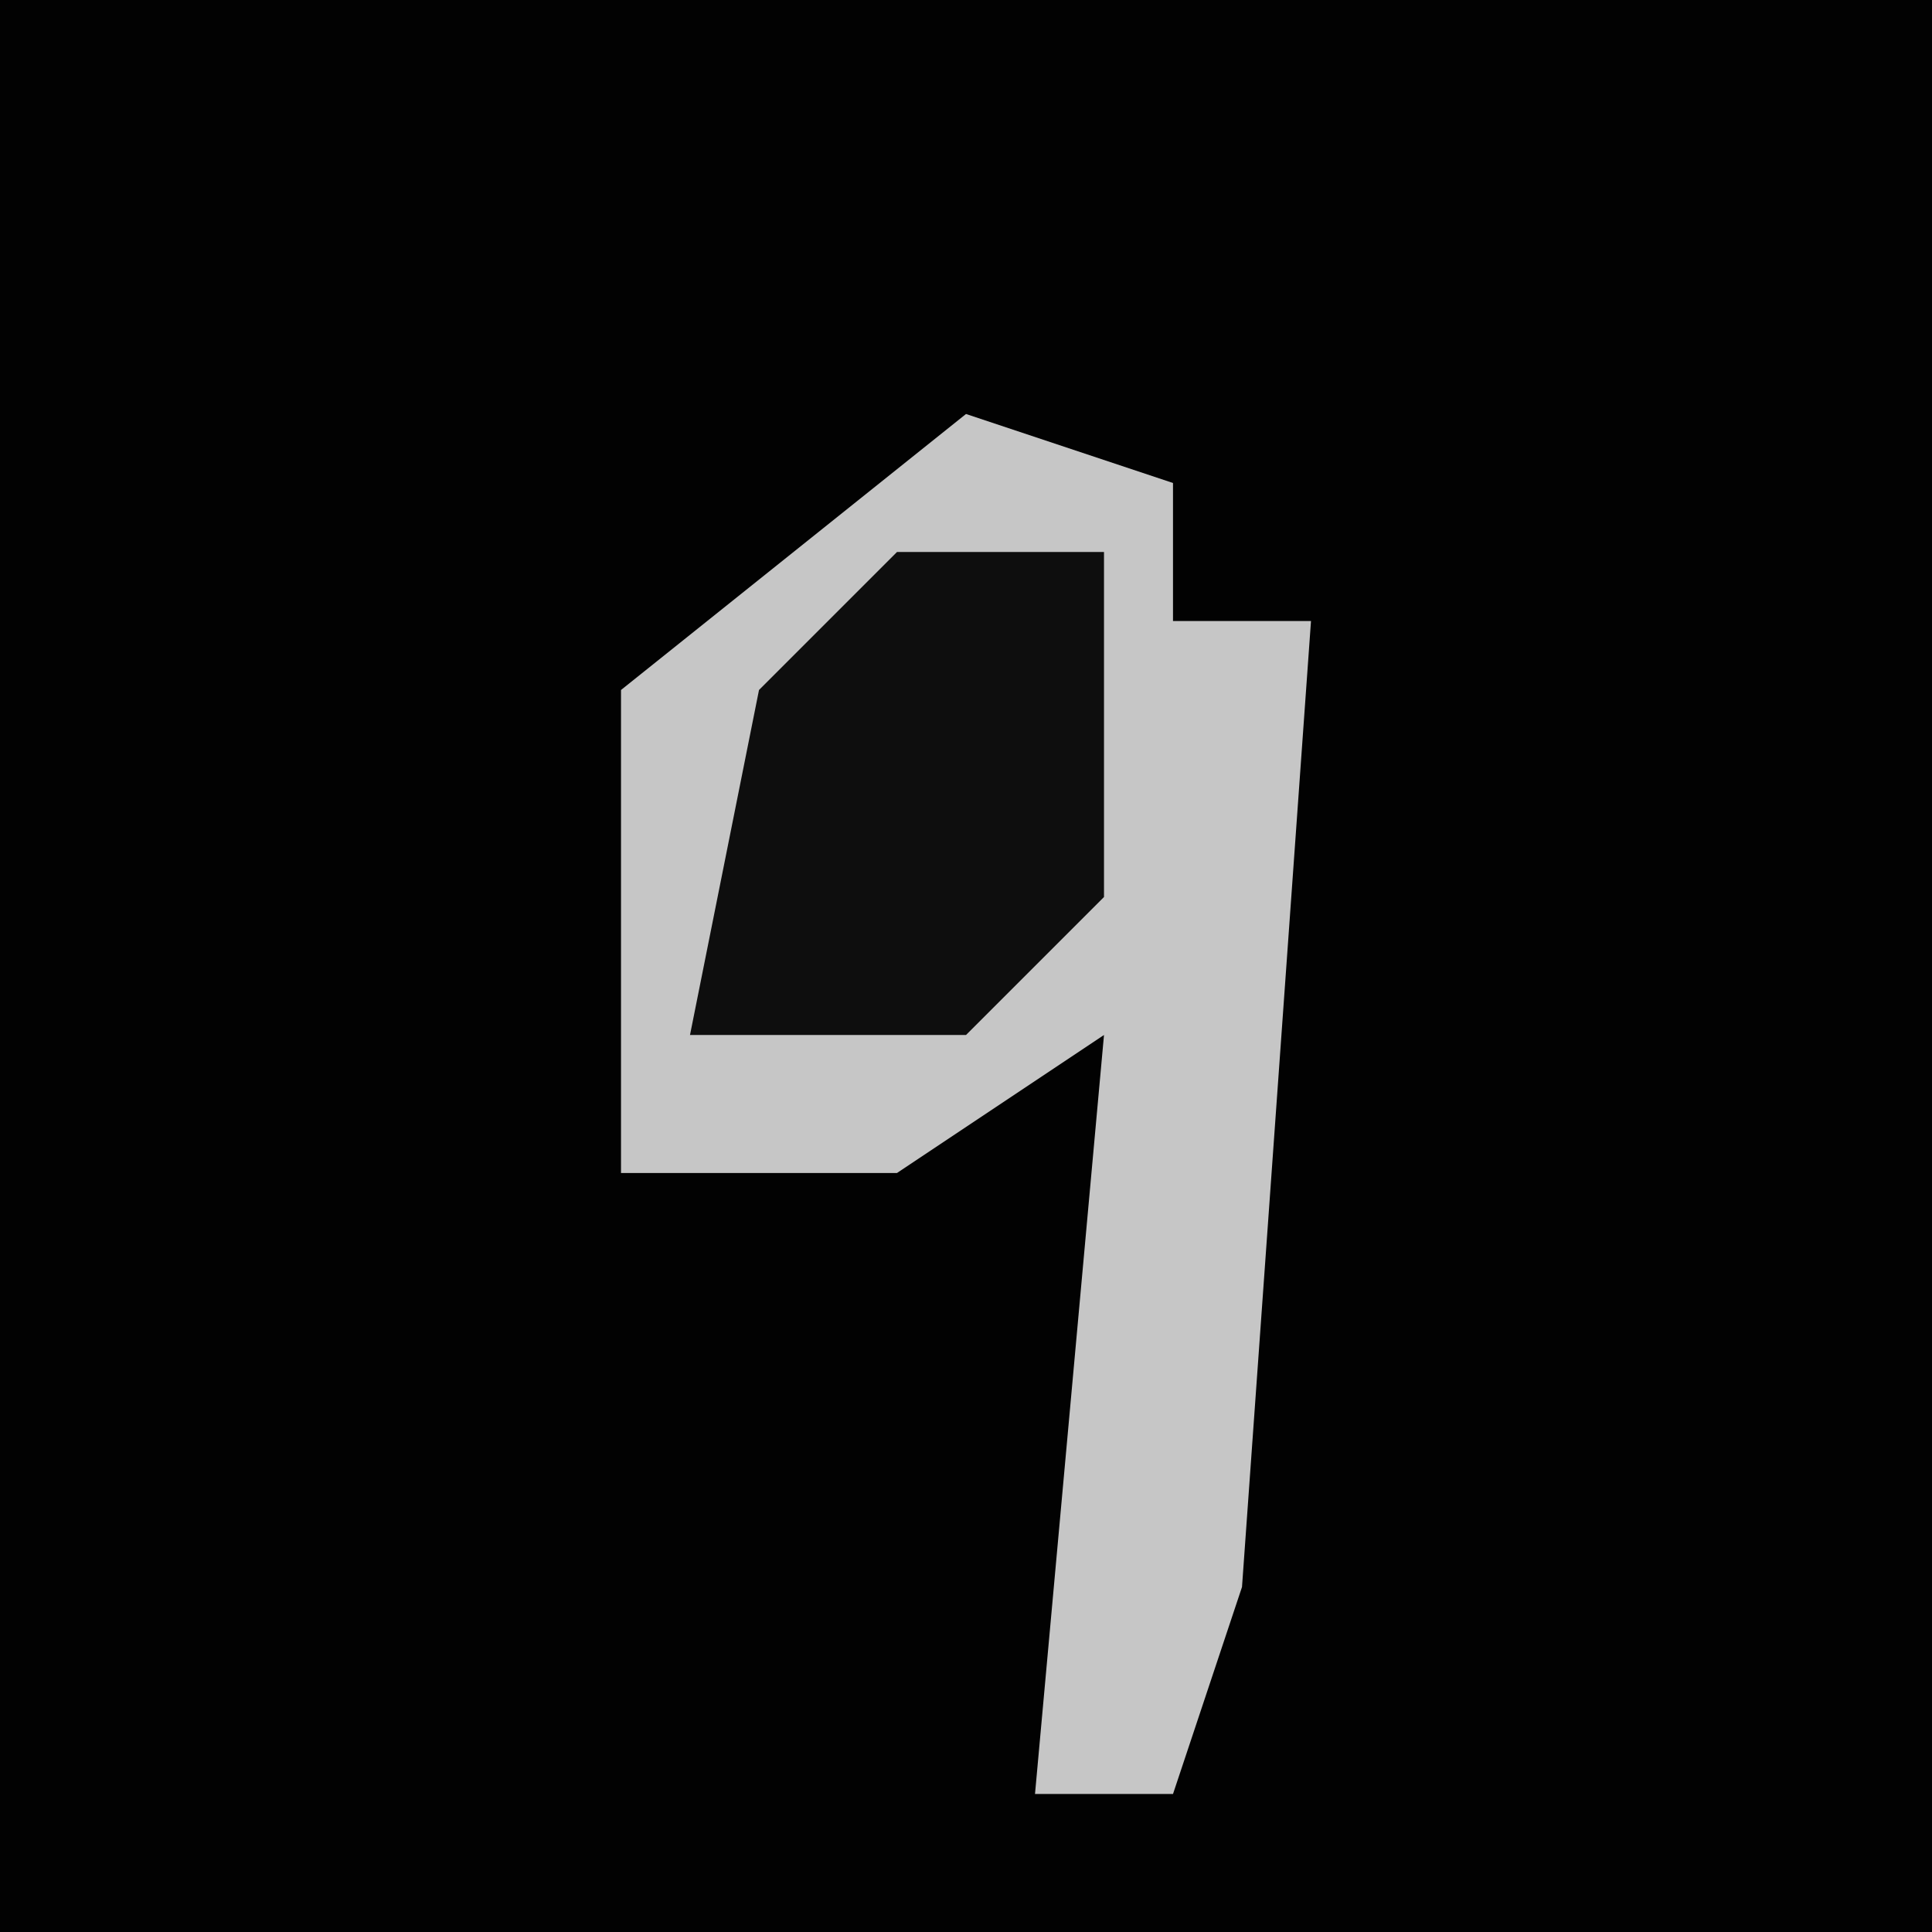 <?xml version="1.0" encoding="UTF-8"?>
<svg version="1.1" xmlns="http://www.w3.org/2000/svg" width="28" height="28">
<path d="M0,0 L28,0 L28,28 L0,28 Z " fill="#020202" transform="translate(0,0)"/>
<path d="M0,0 L3,1 L3,3 L5,3 L4,17 L3,20 L1,20 L2,9 L-1,11 L-5,11 L-5,4 Z " fill="#C6C6C6" transform="translate(14,6)"/>
<path d="M0,0 L3,0 L3,5 L1,7 L-3,7 L-2,2 Z " fill="#0E0E0E" transform="translate(13,8)"/>
</svg>
